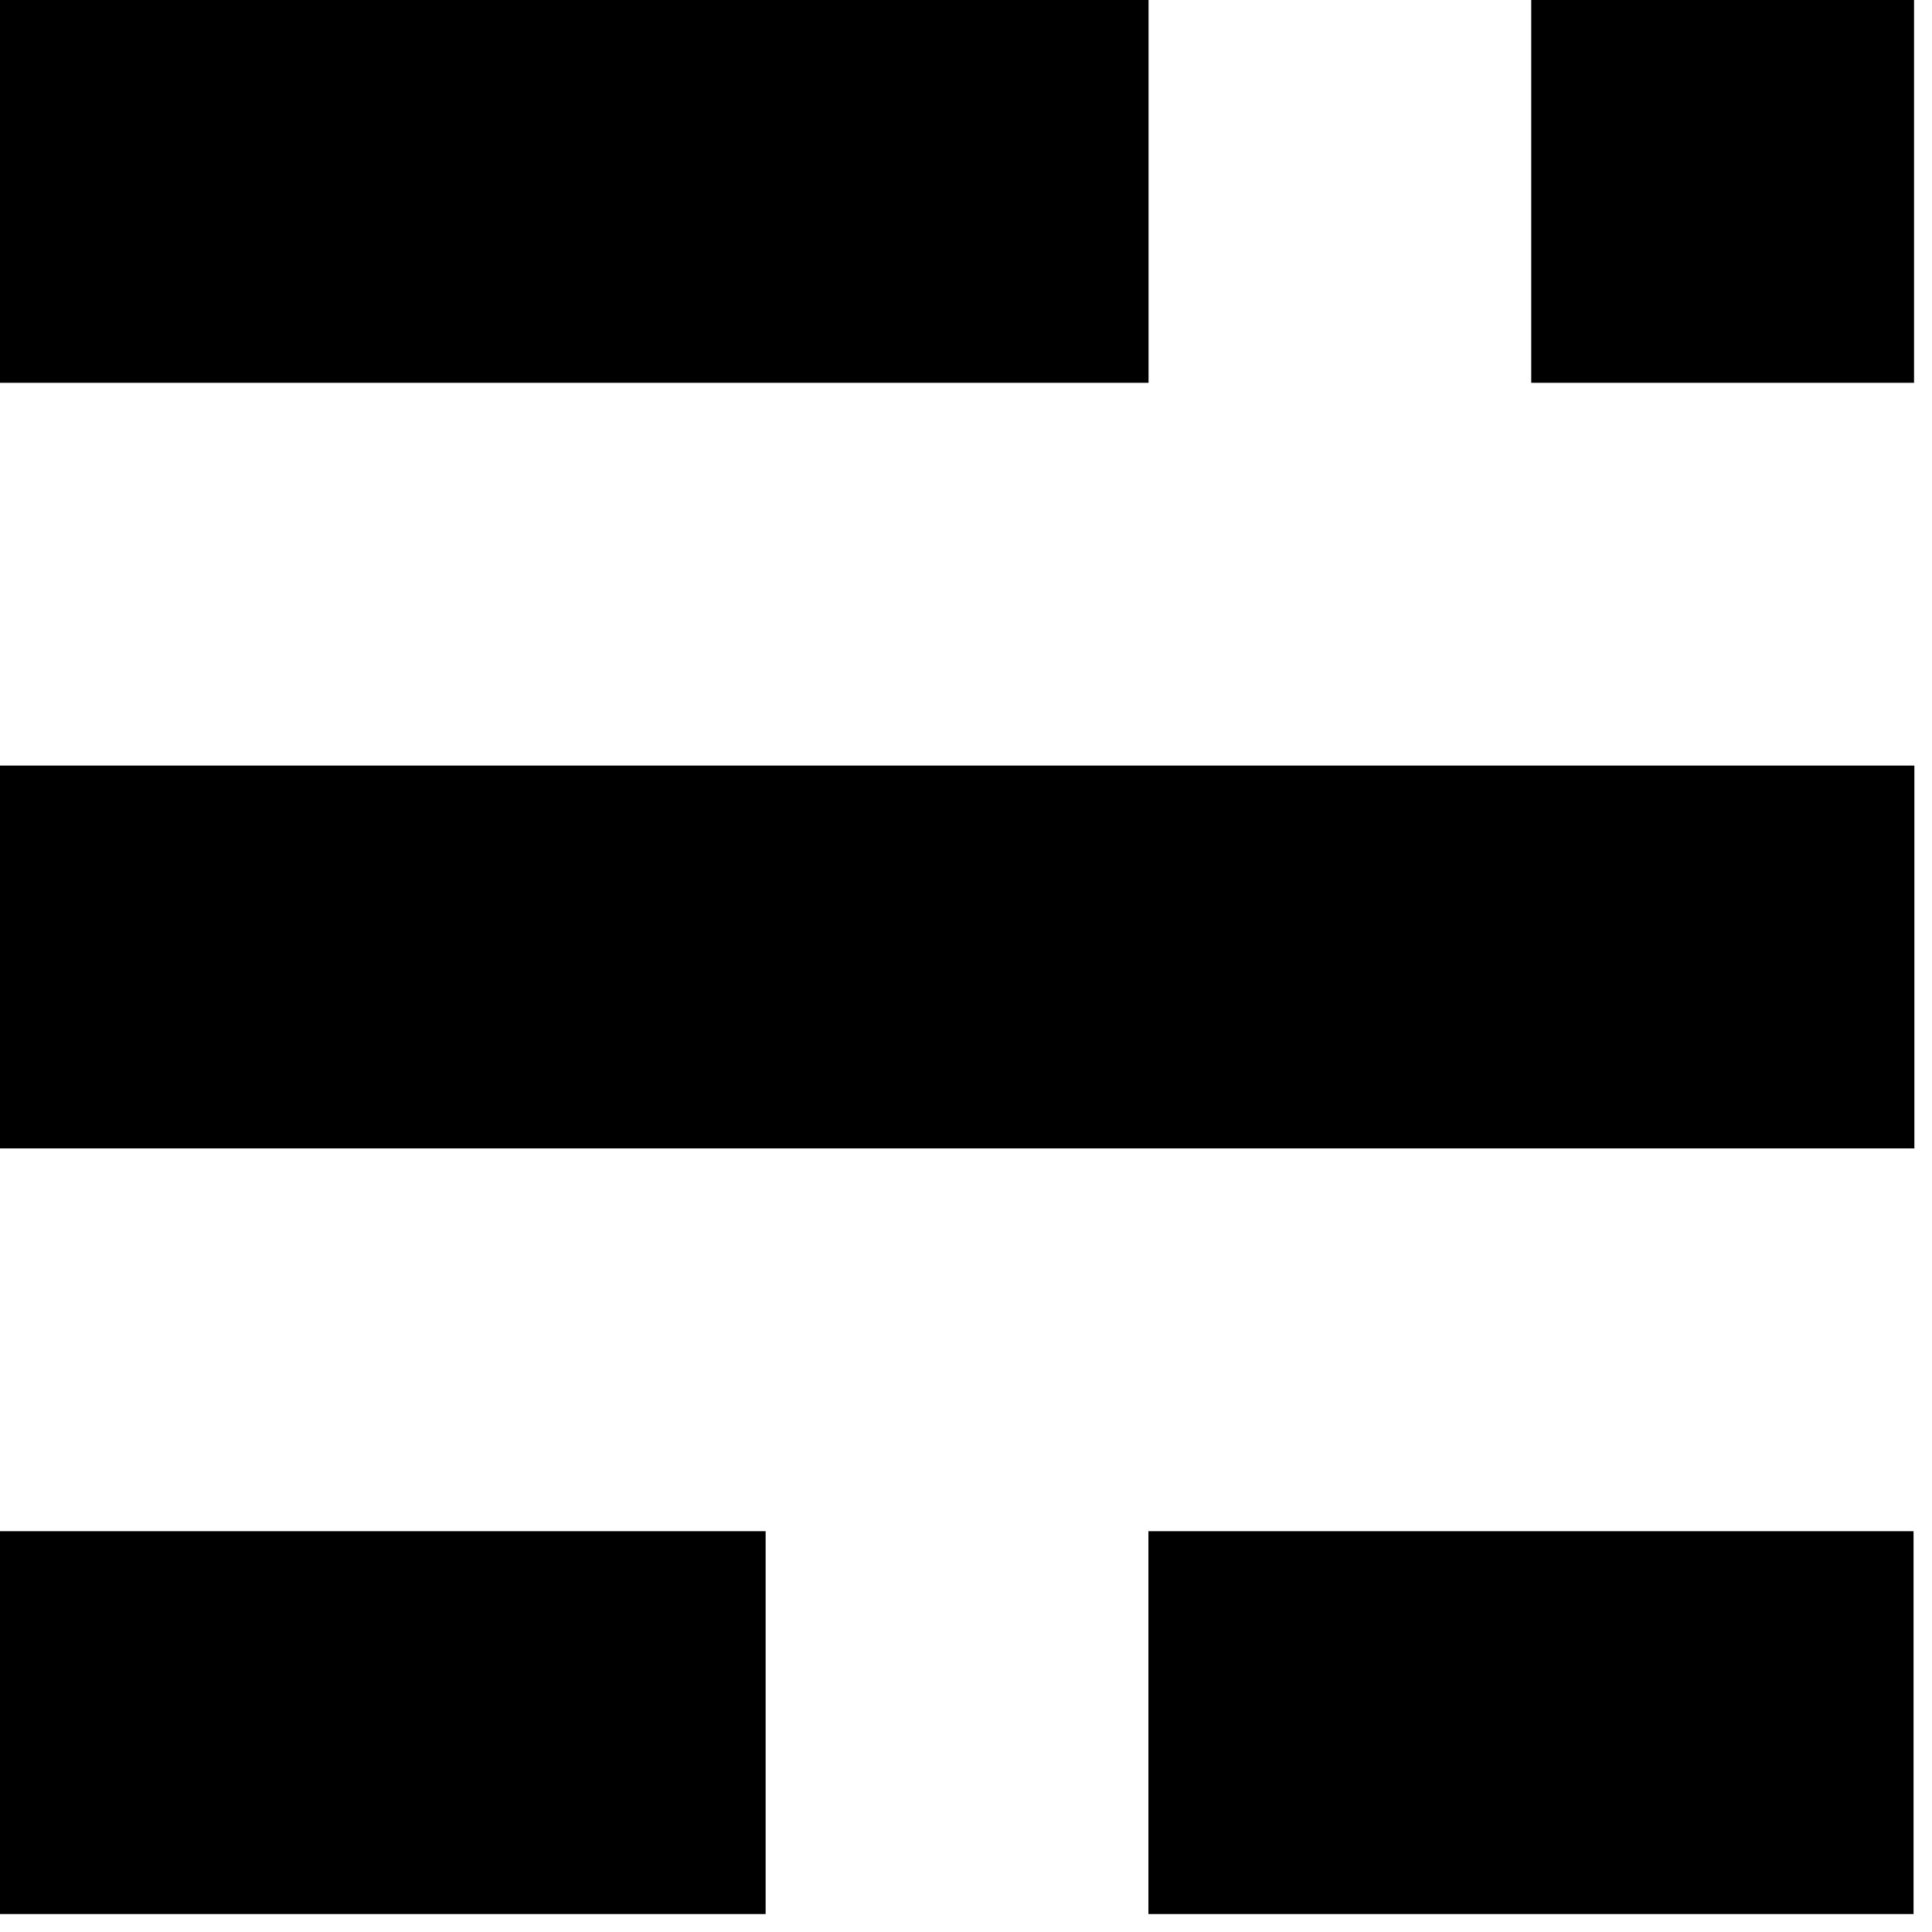 <?xml version="1.0" encoding="utf-8"?>
<!-- Generator: Adobe Illustrator 16.2.1, SVG Export Plug-In . SVG Version: 6.00 Build 0)  -->
<!DOCTYPE svg PUBLIC "-//W3C//DTD SVG 1.1//EN" "http://www.w3.org/Graphics/SVG/1.1/DTD/svg11.dtd">
<svg version="1.1" xmlns="http://www.w3.org/2000/svg" xmlns:xlink="http://www.w3.org/1999/xlink" x="0px" y="0px"
	 width="512px" height="512px" viewBox="0 0 80 80" enable-background="new 0 0 80 80" xml:space="preserve">
<g fill = "#000000" opacity="1.0" id="logo">
	<rect x="0" y="63.404" fill="#000000" width="31.703" height="15.852"/>
	<rect x="47.553" y="63.404" fill="#000000" width="31.683" height="15.852"/>
	<rect x="0" y="31.701" fill="#000000" width="79.27" height="15.852"/>
	<rect x="0" y="0" fill="#000000" width="47.559" height="15.851"/>
	<rect x="63.405" y="0" fill="#000000" width="15.851" height="15.851"/>
</g>

</svg>
